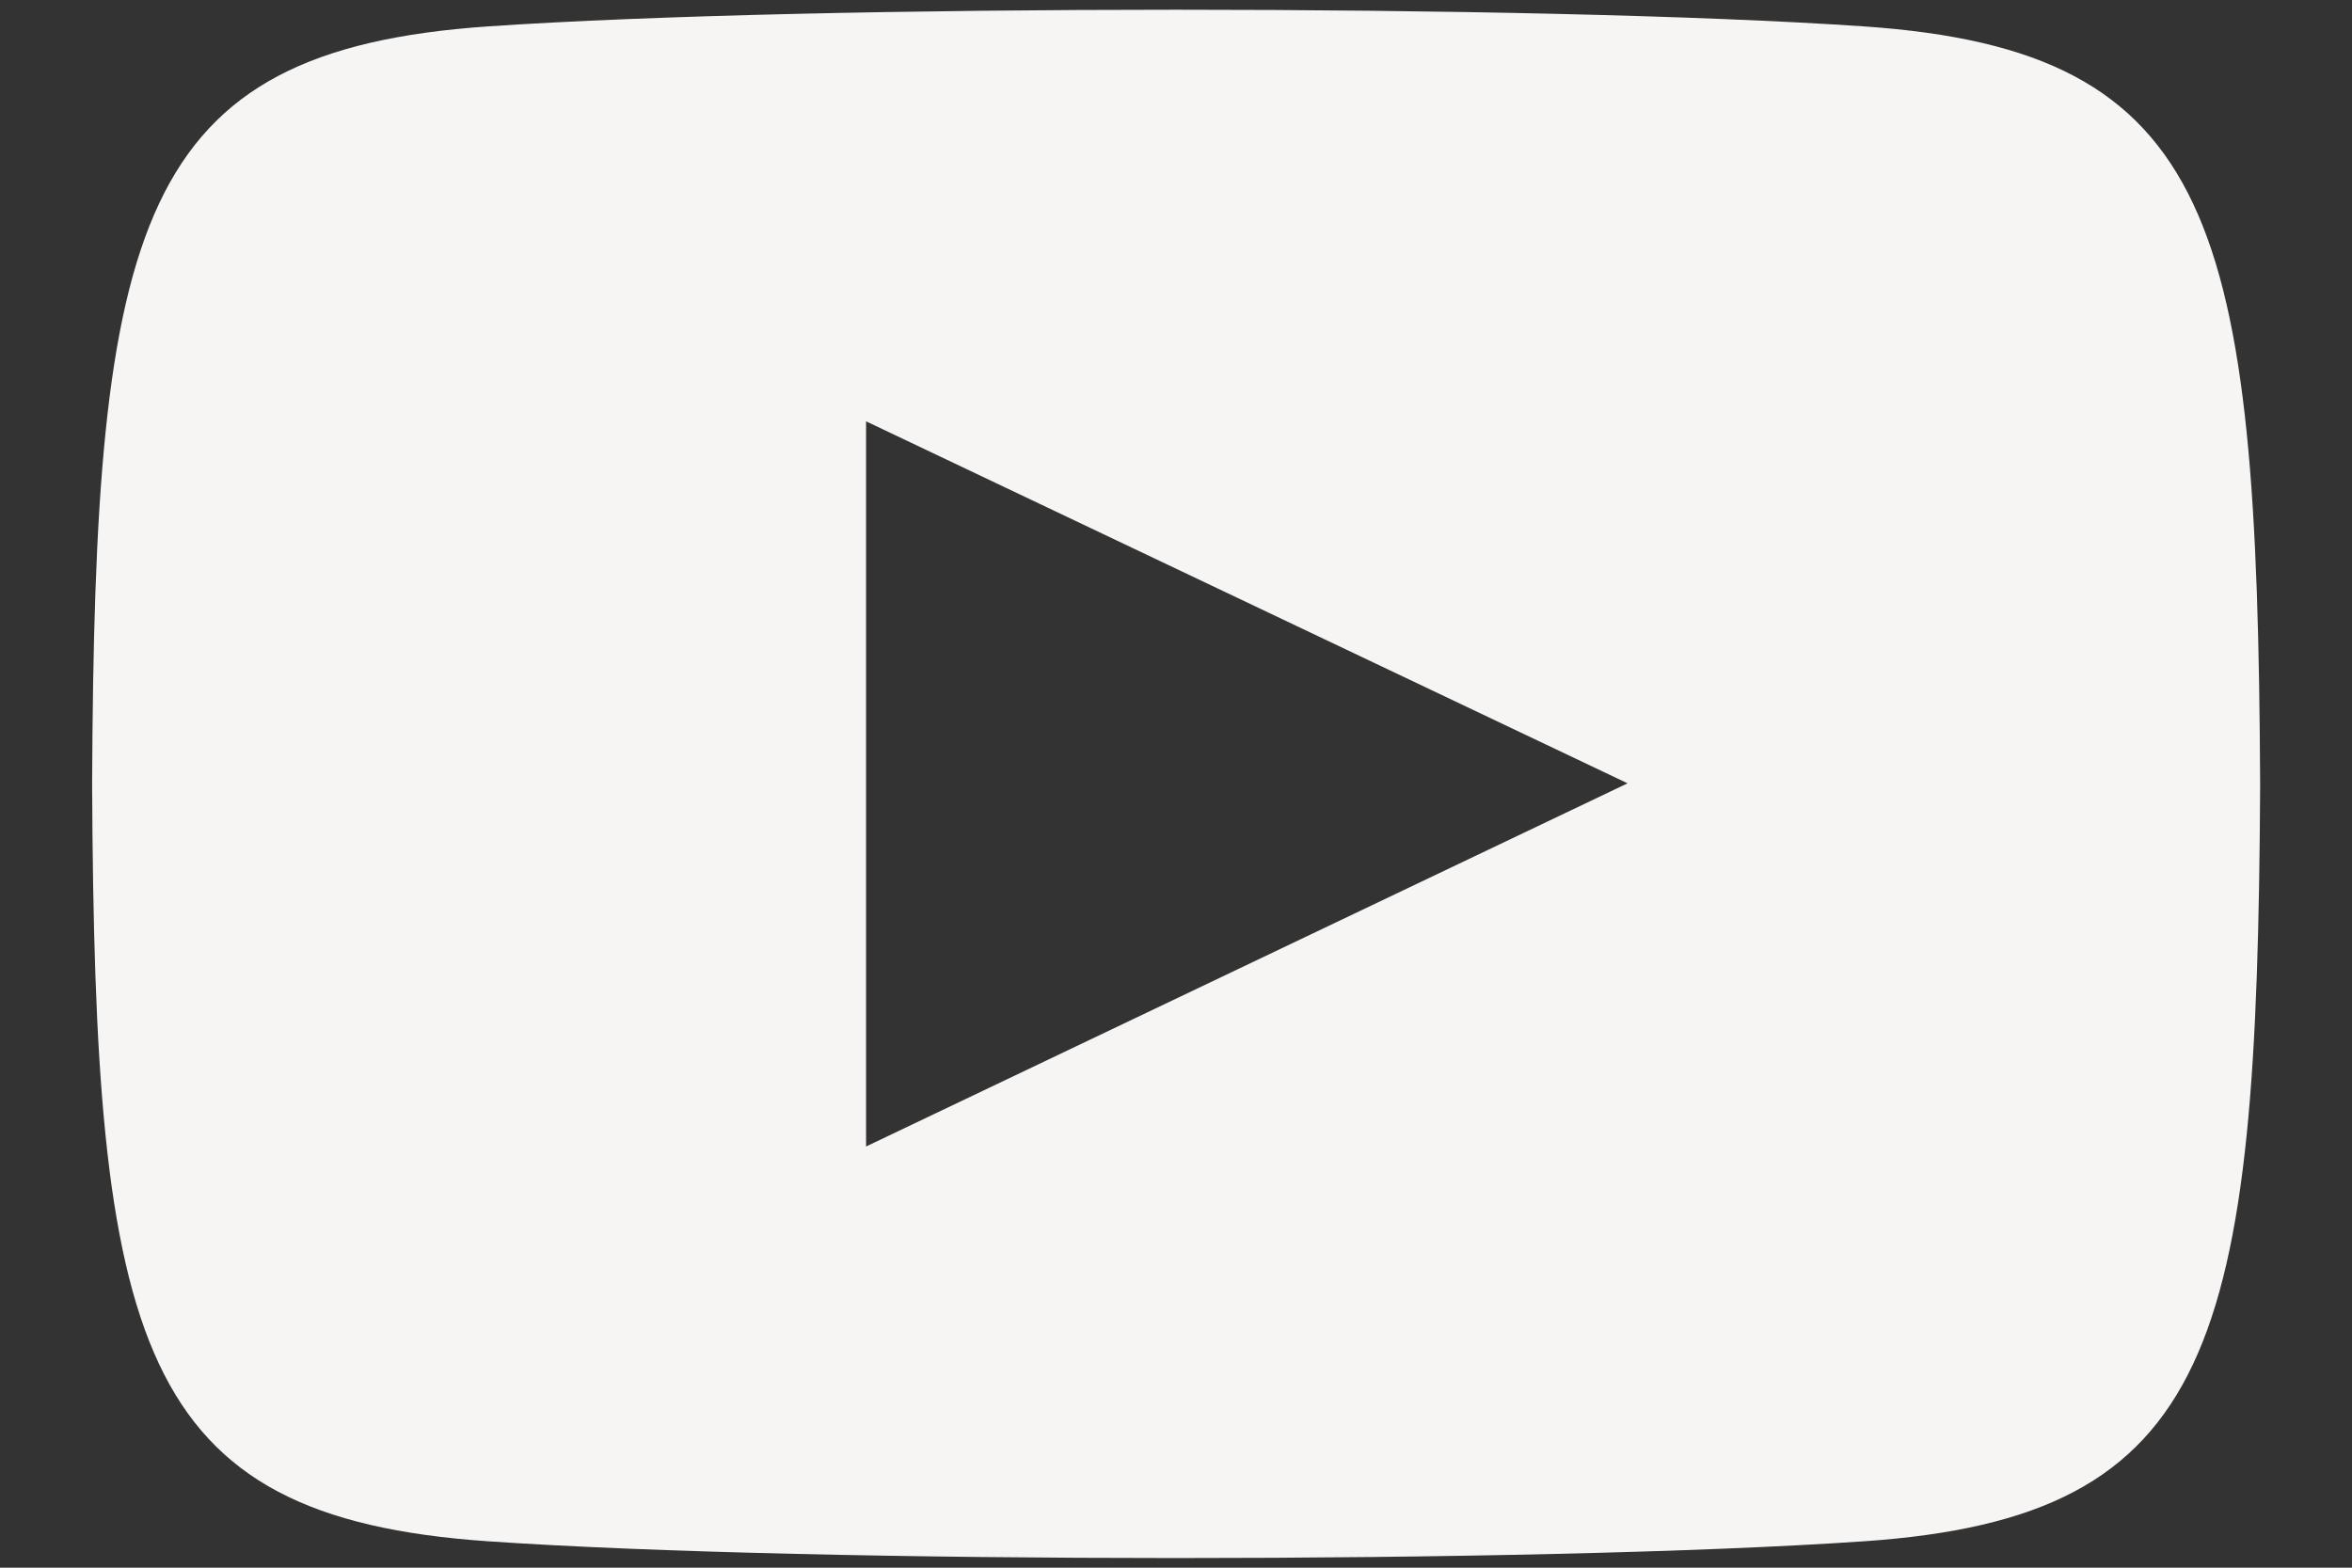 <svg xmlns="http://www.w3.org/2000/svg" alt="YouTube" width="18" height="12" viewBox="0 0 18 12" fill="none"><rect x="0" y="0" width="18" height="12" fill="#333333" stroke="none"/><path fill-rule="evenodd" clip-rule="evenodd" d="M3.736 11.798C6.224 11.969 11.773 11.969 14.264 11.798C16.959 11.613 17.276 10.301 17.297 6C17.276 1.707 16.963 0.387 14.264 0.202C11.774 0.032 6.224 0.032 3.736 0.202C1.042 0.387 0.725 1.699 0.705 6C0.725 10.293 1.039 11.613 3.736 11.798ZM6.628 3.225L12.456 5.996L6.628 8.776V3.225Z" fill="#F7F5F4"/></svg>
